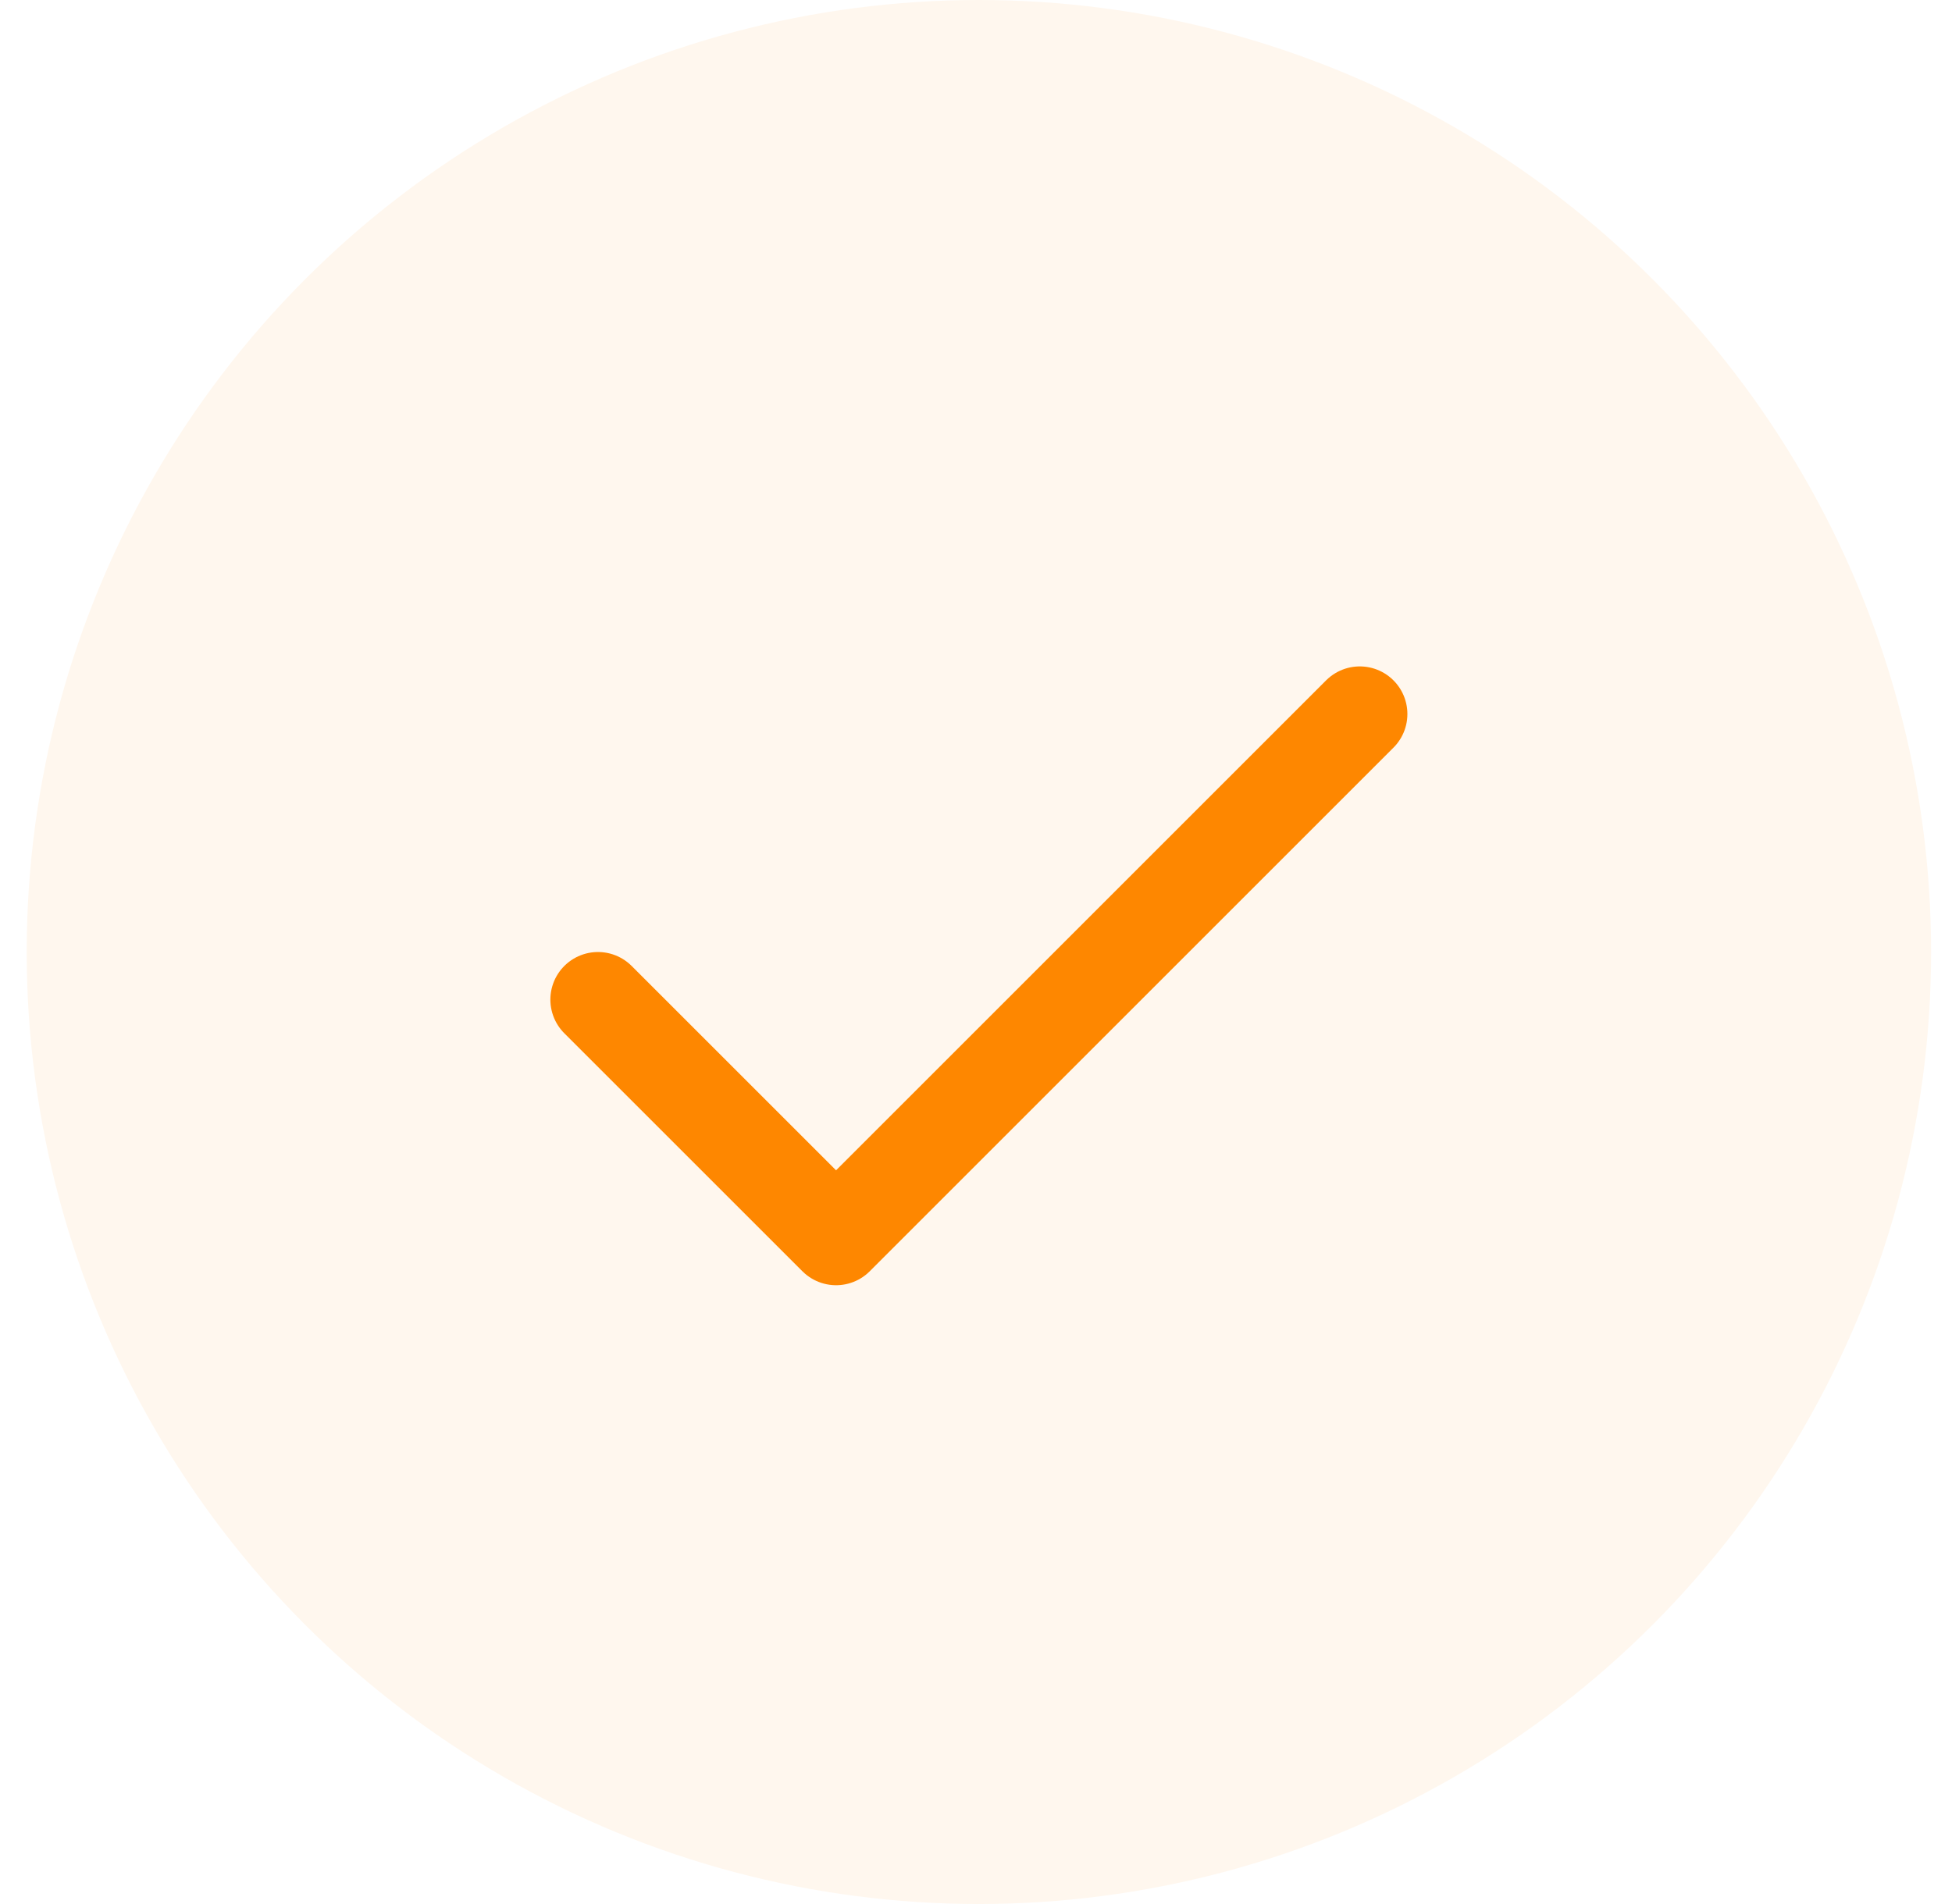<svg width="41" height="40" viewBox="0 0 41 40" fill="none" xmlns="http://www.w3.org/2000/svg">
<rect width="41" height="40" fill="#E5E5E5"/>
<g clip-path="url(#clip0_606_2)">
<rect x="-1082" y="-238" width="1440" height="1500" fill="#F7F8FA"/>
<g filter="url(#filter0_d_606_2)">
<rect x="-780.939" y="-118.35" width="1111" height="77.526" rx="10" fill="white"/>
</g>
<g filter="url(#filter1_d_606_2)">
<rect x="-19.939" y="-20" width="350" height="125" rx="10" fill="white"/>
</g>
<circle cx="20.561" cy="20" r="20" fill="#FFF7EE"/>
<path d="M28.561 15L17.561 26L12.56 21" stroke="#FE8700" stroke-width="2" stroke-linecap="round" stroke-linejoin="round"/>
</g>
<rect x="-1081.5" y="-237.5" width="1439" height="1499" stroke="black"/>
<defs>
<filter id="filter0_d_606_2" x="-828.939" y="-164.35" width="1207" height="173.526" filterUnits="userSpaceOnUse" color-interpolation-filters="sRGB">
<feFlood flood-opacity="0" result="BackgroundImageFix"/>
<feColorMatrix in="SourceAlpha" type="matrix" values="0 0 0 0 0 0 0 0 0 0 0 0 0 0 0 0 0 0 127 0" result="hardAlpha"/>
<feOffset dy="2"/>
<feGaussianBlur stdDeviation="24"/>
<feColorMatrix type="matrix" values="0 0 0 0 0 0 0 0 0 0 0 0 0 0 0 0 0 0 0.04 0"/>
<feBlend mode="normal" in2="BackgroundImageFix" result="effect1_dropShadow_606_2"/>
<feBlend mode="normal" in="SourceGraphic" in2="effect1_dropShadow_606_2" result="shape"/>
</filter>
<filter id="filter1_d_606_2" x="-67.939" y="-66" width="446" height="221" filterUnits="userSpaceOnUse" color-interpolation-filters="sRGB">
<feFlood flood-opacity="0" result="BackgroundImageFix"/>
<feColorMatrix in="SourceAlpha" type="matrix" values="0 0 0 0 0 0 0 0 0 0 0 0 0 0 0 0 0 0 127 0" result="hardAlpha"/>
<feOffset dy="2"/>
<feGaussianBlur stdDeviation="24"/>
<feColorMatrix type="matrix" values="0 0 0 0 0 0 0 0 0 0 0 0 0 0 0 0 0 0 0.04 0"/>
<feBlend mode="normal" in2="BackgroundImageFix" result="effect1_dropShadow_606_2"/>
<feBlend mode="normal" in="SourceGraphic" in2="effect1_dropShadow_606_2" result="shape"/>
</filter>
<clipPath id="clip0_606_2">
<rect x="-1082" y="-238" width="1440" height="1500" fill="white"/>
</clipPath>
</defs>
</svg>
